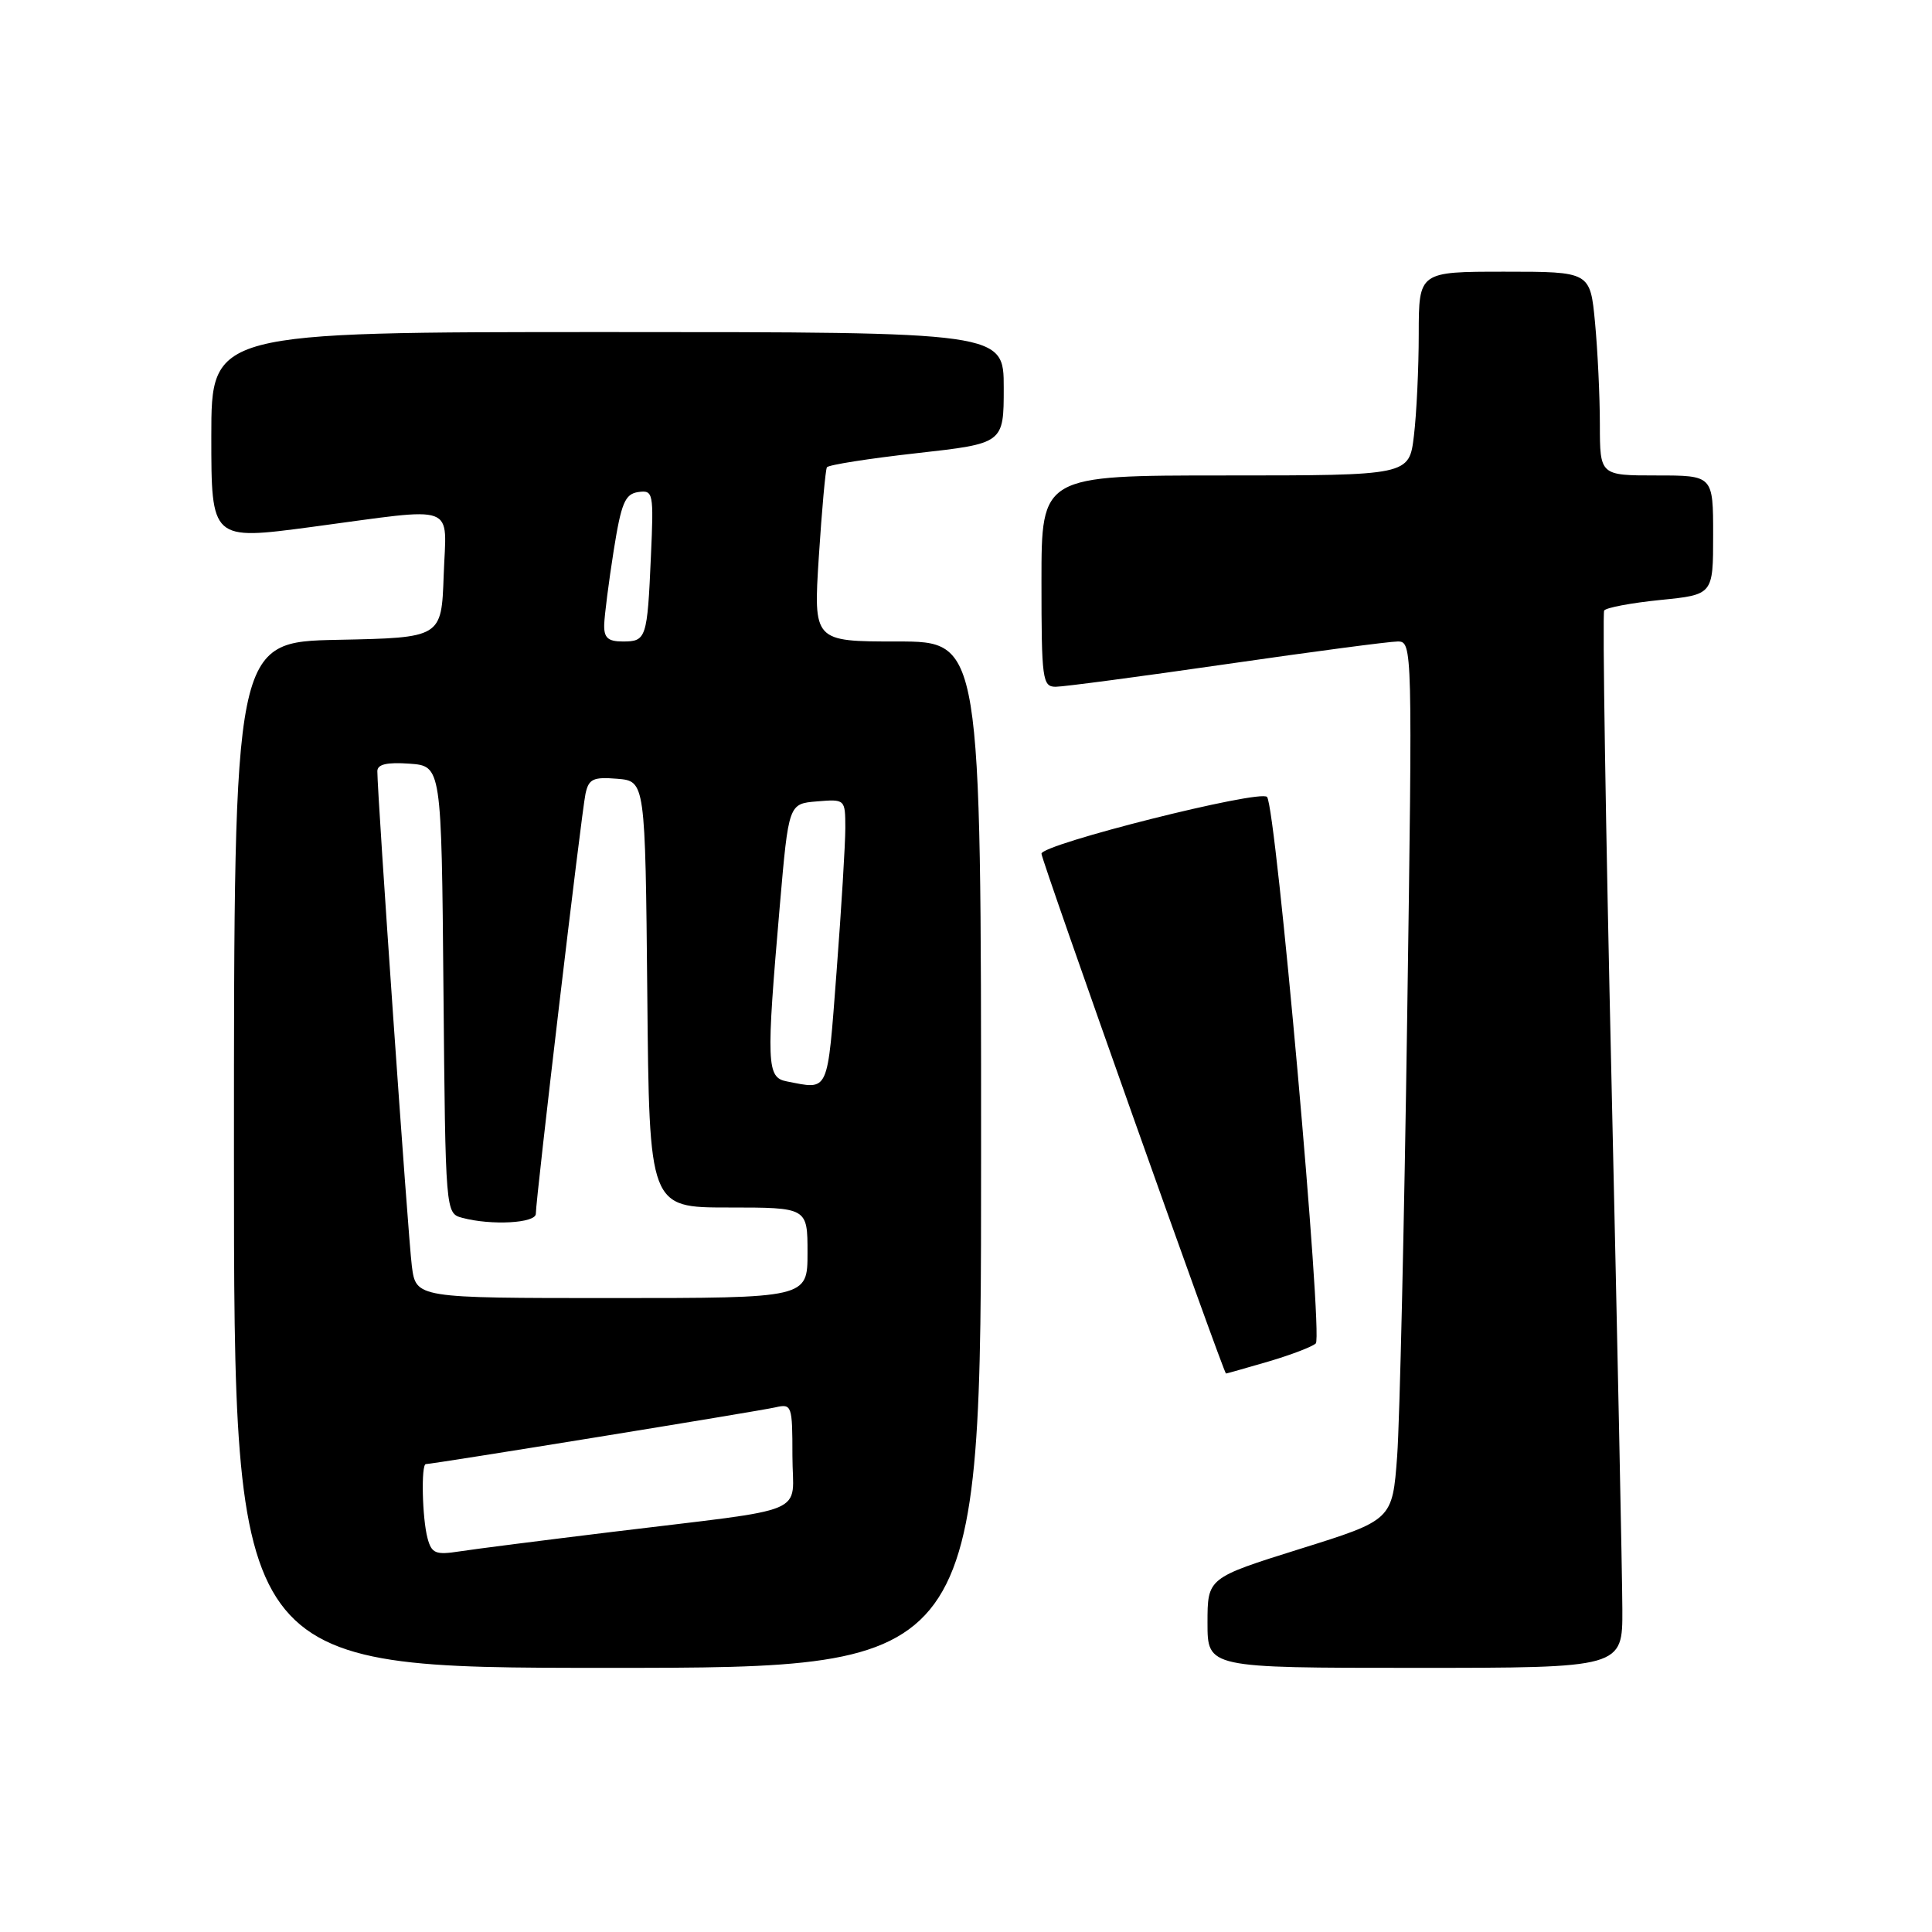 <?xml version="1.0" encoding="UTF-8" standalone="no"?>
<!DOCTYPE svg PUBLIC "-//W3C//DTD SVG 1.1//EN" "http://www.w3.org/Graphics/SVG/1.1/DTD/svg11.dtd" >
<svg xmlns="http://www.w3.org/2000/svg" xmlns:xlink="http://www.w3.org/1999/xlink" version="1.1" viewBox="0 0 256 256">
 <g >
 <path fill="currentColor"
d=" M 130.00 153.00 C 130.00 85.00 130.00 85.00 118.89 85.00 C 107.78 85.00 107.78 85.00 108.50 73.75 C 108.90 67.56 109.38 62.24 109.57 61.92 C 109.76 61.60 115.11 60.76 121.46 60.05 C 133.00 58.76 133.00 58.76 133.00 51.38 C 133.00 44.00 133.00 44.00 80.50 44.00 C 28.00 44.00 28.00 44.00 28.00 57.80 C 28.00 71.59 28.00 71.59 41.25 69.83 C 60.97 67.20 59.13 66.52 58.79 76.25 C 58.50 84.50 58.50 84.50 44.75 84.78 C 31.00 85.06 31.00 85.06 31.00 153.03 C 31.00 221.00 31.00 221.00 80.50 221.00 C 130.00 221.00 130.00 221.00 130.00 153.00 Z  M 214.97 213.25 C 214.96 208.99 214.31 177.62 213.54 143.55 C 212.76 109.48 212.32 81.29 212.56 80.90 C 212.80 80.52 216.14 79.89 220.00 79.50 C 227.00 78.80 227.00 78.80 227.00 70.90 C 227.00 63.00 227.00 63.00 219.50 63.00 C 212.00 63.00 212.00 63.00 211.99 56.25 C 211.99 52.54 211.70 46.46 211.35 42.75 C 210.71 36.00 210.71 36.00 199.36 36.00 C 188.00 36.00 188.00 36.00 187.99 44.25 C 187.99 48.79 187.70 54.86 187.35 57.75 C 186.72 63.00 186.72 63.00 162.36 63.00 C 138.00 63.00 138.00 63.00 138.00 77.00 C 138.00 90.04 138.13 91.00 139.88 91.00 C 140.92 91.00 151.09 89.65 162.50 88.00 C 173.91 86.35 184.12 85.00 185.21 85.00 C 187.15 85.00 187.17 85.67 186.46 134.75 C 186.07 162.11 185.47 188.30 185.13 192.95 C 184.50 201.41 184.50 201.41 172.25 205.24 C 160.00 209.08 160.00 209.08 160.00 215.04 C 160.00 221.00 160.00 221.00 187.50 221.00 C 215.00 221.00 215.00 221.00 214.97 213.25 Z  M 168.07 180.41 C 171.06 179.53 173.88 178.45 174.35 178.01 C 175.33 177.07 169.08 106.95 167.89 105.60 C 166.98 104.57 138.00 111.86 138.00 113.12 C 138.00 113.99 162.14 182.00 162.45 182.00 C 162.55 182.00 165.08 181.28 168.07 180.41 Z  M 56.65 203.82 C 55.94 201.17 55.78 194.00 56.43 194.00 C 57.34 194.00 100.61 186.98 102.75 186.48 C 104.92 185.98 105.00 186.22 105.00 192.89 C 105.00 200.95 107.94 199.71 81.00 203.00 C 71.92 204.11 62.87 205.26 60.88 205.57 C 57.72 206.06 57.19 205.84 56.65 203.82 Z  M 54.57 167.75 C 54.08 163.95 50.00 105.41 50.00 102.19 C 50.00 101.27 51.27 100.98 54.25 101.19 C 58.50 101.50 58.50 101.50 58.76 131.14 C 59.03 160.77 59.03 160.77 61.26 161.37 C 65.11 162.40 71.00 162.08 71.00 160.83 C 71.00 158.86 77.05 107.65 77.58 105.19 C 78.00 103.21 78.59 102.93 81.78 103.19 C 85.50 103.50 85.50 103.50 85.77 131.75 C 86.03 160.00 86.03 160.00 96.52 160.00 C 107.00 160.00 107.00 160.00 107.00 166.00 C 107.00 172.00 107.00 172.00 81.06 172.00 C 55.12 172.00 55.12 172.00 54.57 167.75 Z  M 104.25 143.29 C 101.58 142.78 101.51 141.05 103.33 120.00 C 104.50 106.50 104.50 106.50 108.25 106.19 C 111.98 105.88 112.00 105.90 112.01 109.69 C 112.01 111.79 111.49 120.36 110.85 128.75 C 109.60 145.09 109.92 144.39 104.25 143.29 Z  M 80.06 82.75 C 80.10 81.51 80.66 77.12 81.31 73.00 C 82.32 66.64 82.81 65.46 84.57 65.20 C 86.56 64.92 86.63 65.27 86.25 73.70 C 85.77 84.62 85.64 85.00 82.53 85.00 C 80.55 85.00 80.01 84.51 80.06 82.75 Z "/>
</g>
</svg>